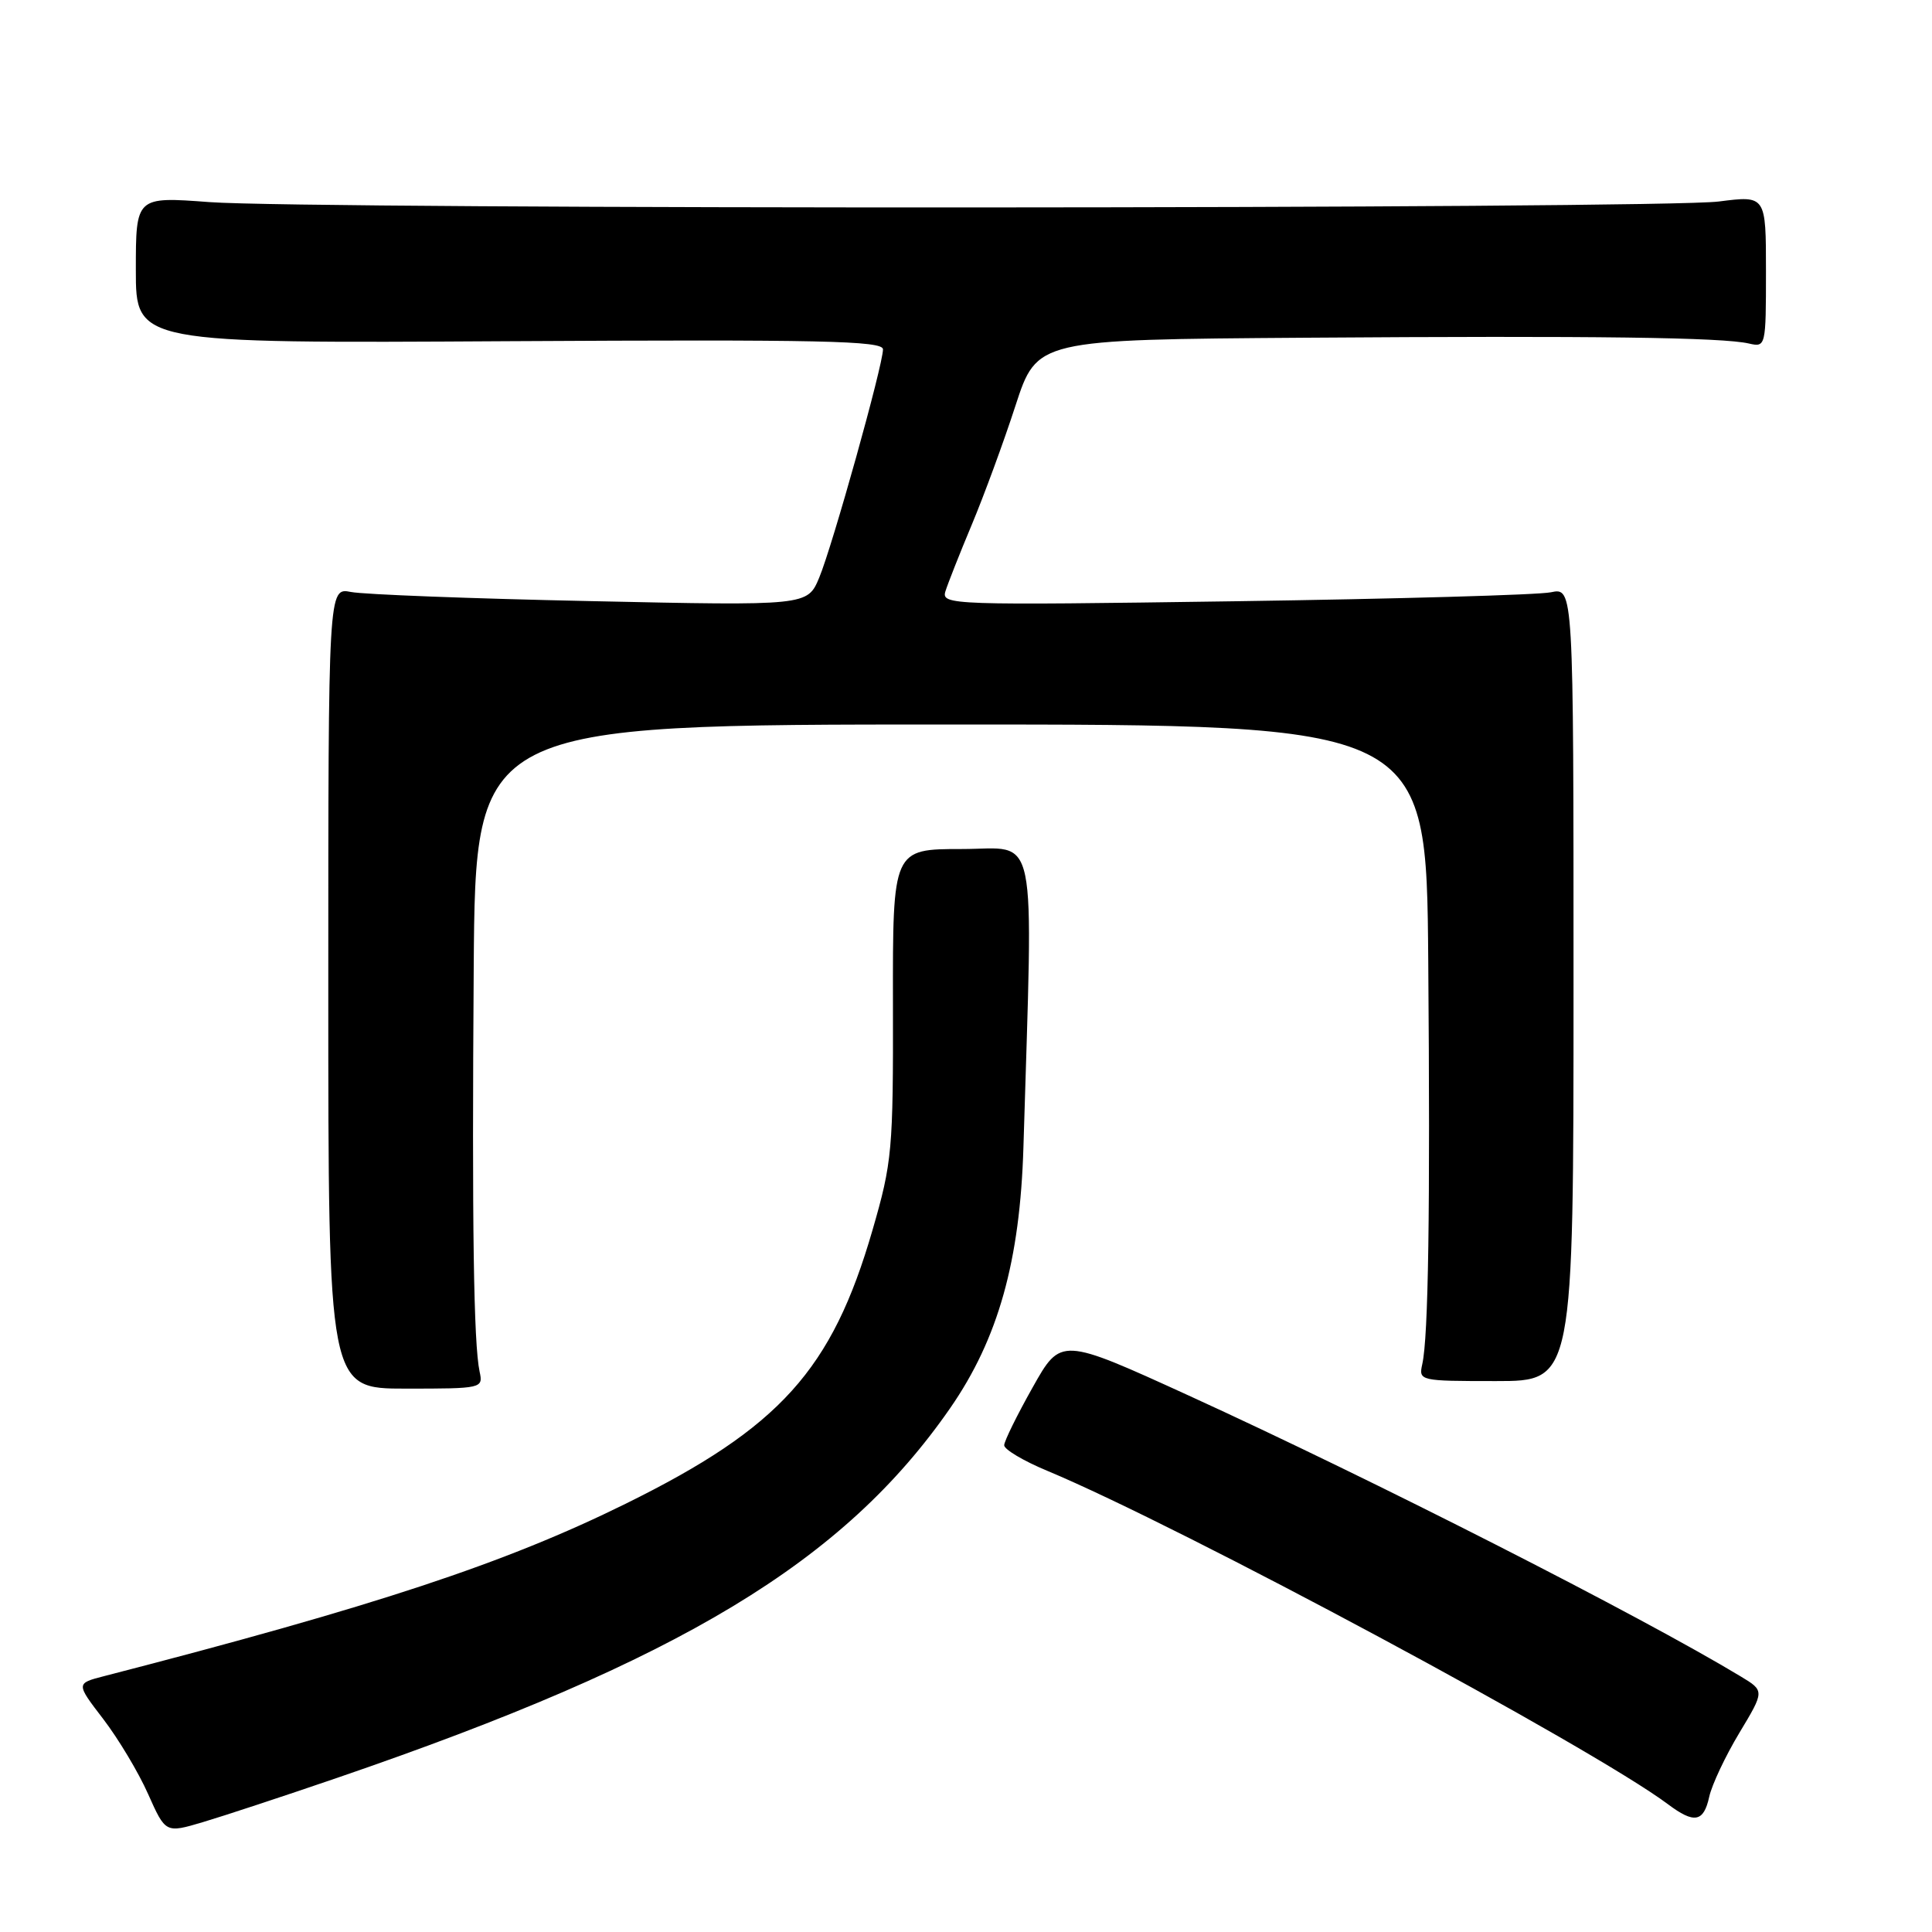 <?xml version="1.0" encoding="UTF-8" standalone="no"?>
<!DOCTYPE svg PUBLIC "-//W3C//DTD SVG 1.1//EN" "http://www.w3.org/Graphics/SVG/1.1/DTD/svg11.dtd" >
<svg xmlns="http://www.w3.org/2000/svg" xmlns:xlink="http://www.w3.org/1999/xlink" version="1.1" viewBox="0 0 256 256">
 <g >
 <path fill="currentColor"
d=" M 44.69 235.57 C 90.20 219.98 111.81 206.94 125.92 186.56 C 132.27 177.39 135.16 167.08 135.61 152.00 C 136.90 108.75 137.67 112.50 127.46 112.50 C 118.29 112.50 118.29 112.50 118.32 133.00 C 118.36 152.46 118.22 153.98 115.61 163.00 C 110.24 181.53 103.36 189.16 82.91 199.25 C 66.93 207.14 49.75 212.82 13.78 222.10 C 10.06 223.06 10.06 223.06 13.68 227.78 C 15.67 230.38 18.35 234.84 19.62 237.71 C 21.94 242.91 21.94 242.91 26.89 241.44 C 29.62 240.63 37.63 237.99 44.69 235.57 Z  M 226.48 238.09 C 226.83 236.49 228.63 232.68 230.47 229.62 C 233.82 224.05 233.82 224.05 230.66 222.14 C 217.31 214.08 181.93 196.08 157.54 184.93 C 140.57 177.18 140.57 177.18 136.83 183.84 C 134.77 187.50 133.07 190.95 133.06 191.50 C 133.05 192.05 135.61 193.58 138.77 194.89 C 156.54 202.31 210.87 231.50 221.00 239.06 C 224.49 241.68 225.74 241.46 226.48 238.09 Z  M 63.55 181.75 C 62.76 178.05 62.53 162.35 62.77 128.25 C 63.00 96.00 63.00 96.00 126.00 96.00 C 189.00 96.00 189.00 96.00 189.25 127.25 C 189.52 160.56 189.27 177.11 188.46 180.75 C 187.97 182.97 188.10 183.00 198.23 183.00 C 208.50 183.00 208.50 183.00 208.50 130.42 C 208.50 77.85 208.50 77.85 205.50 78.48 C 203.85 78.83 185.00 79.36 163.60 79.67 C 125.98 80.21 124.73 80.17 125.27 78.36 C 125.59 77.34 127.16 73.35 128.78 69.49 C 130.39 65.64 133.00 58.55 134.56 53.74 C 137.41 45.00 137.41 45.00 172.96 44.75 C 211.45 44.48 228.23 44.70 231.75 45.52 C 233.97 46.03 234.00 45.90 234.00 35.97 C 234.00 25.90 234.00 25.90 227.75 26.70 C 219.96 27.70 41.08 27.77 27.75 26.78 C 18.00 26.05 18.00 26.05 18.00 35.78 C 18.00 45.50 18.00 45.50 67.50 45.21 C 108.80 44.98 117.00 45.15 117.00 46.29 C 117.00 48.38 110.31 72.32 108.55 76.54 C 106.99 80.27 106.99 80.27 78.25 79.65 C 62.44 79.32 48.15 78.77 46.50 78.44 C 43.50 77.85 43.50 77.85 43.50 130.92 C 43.50 184.00 43.50 184.00 53.77 184.00 C 63.90 184.00 64.03 183.97 63.55 181.75 Z "/>
</g>
</svg>